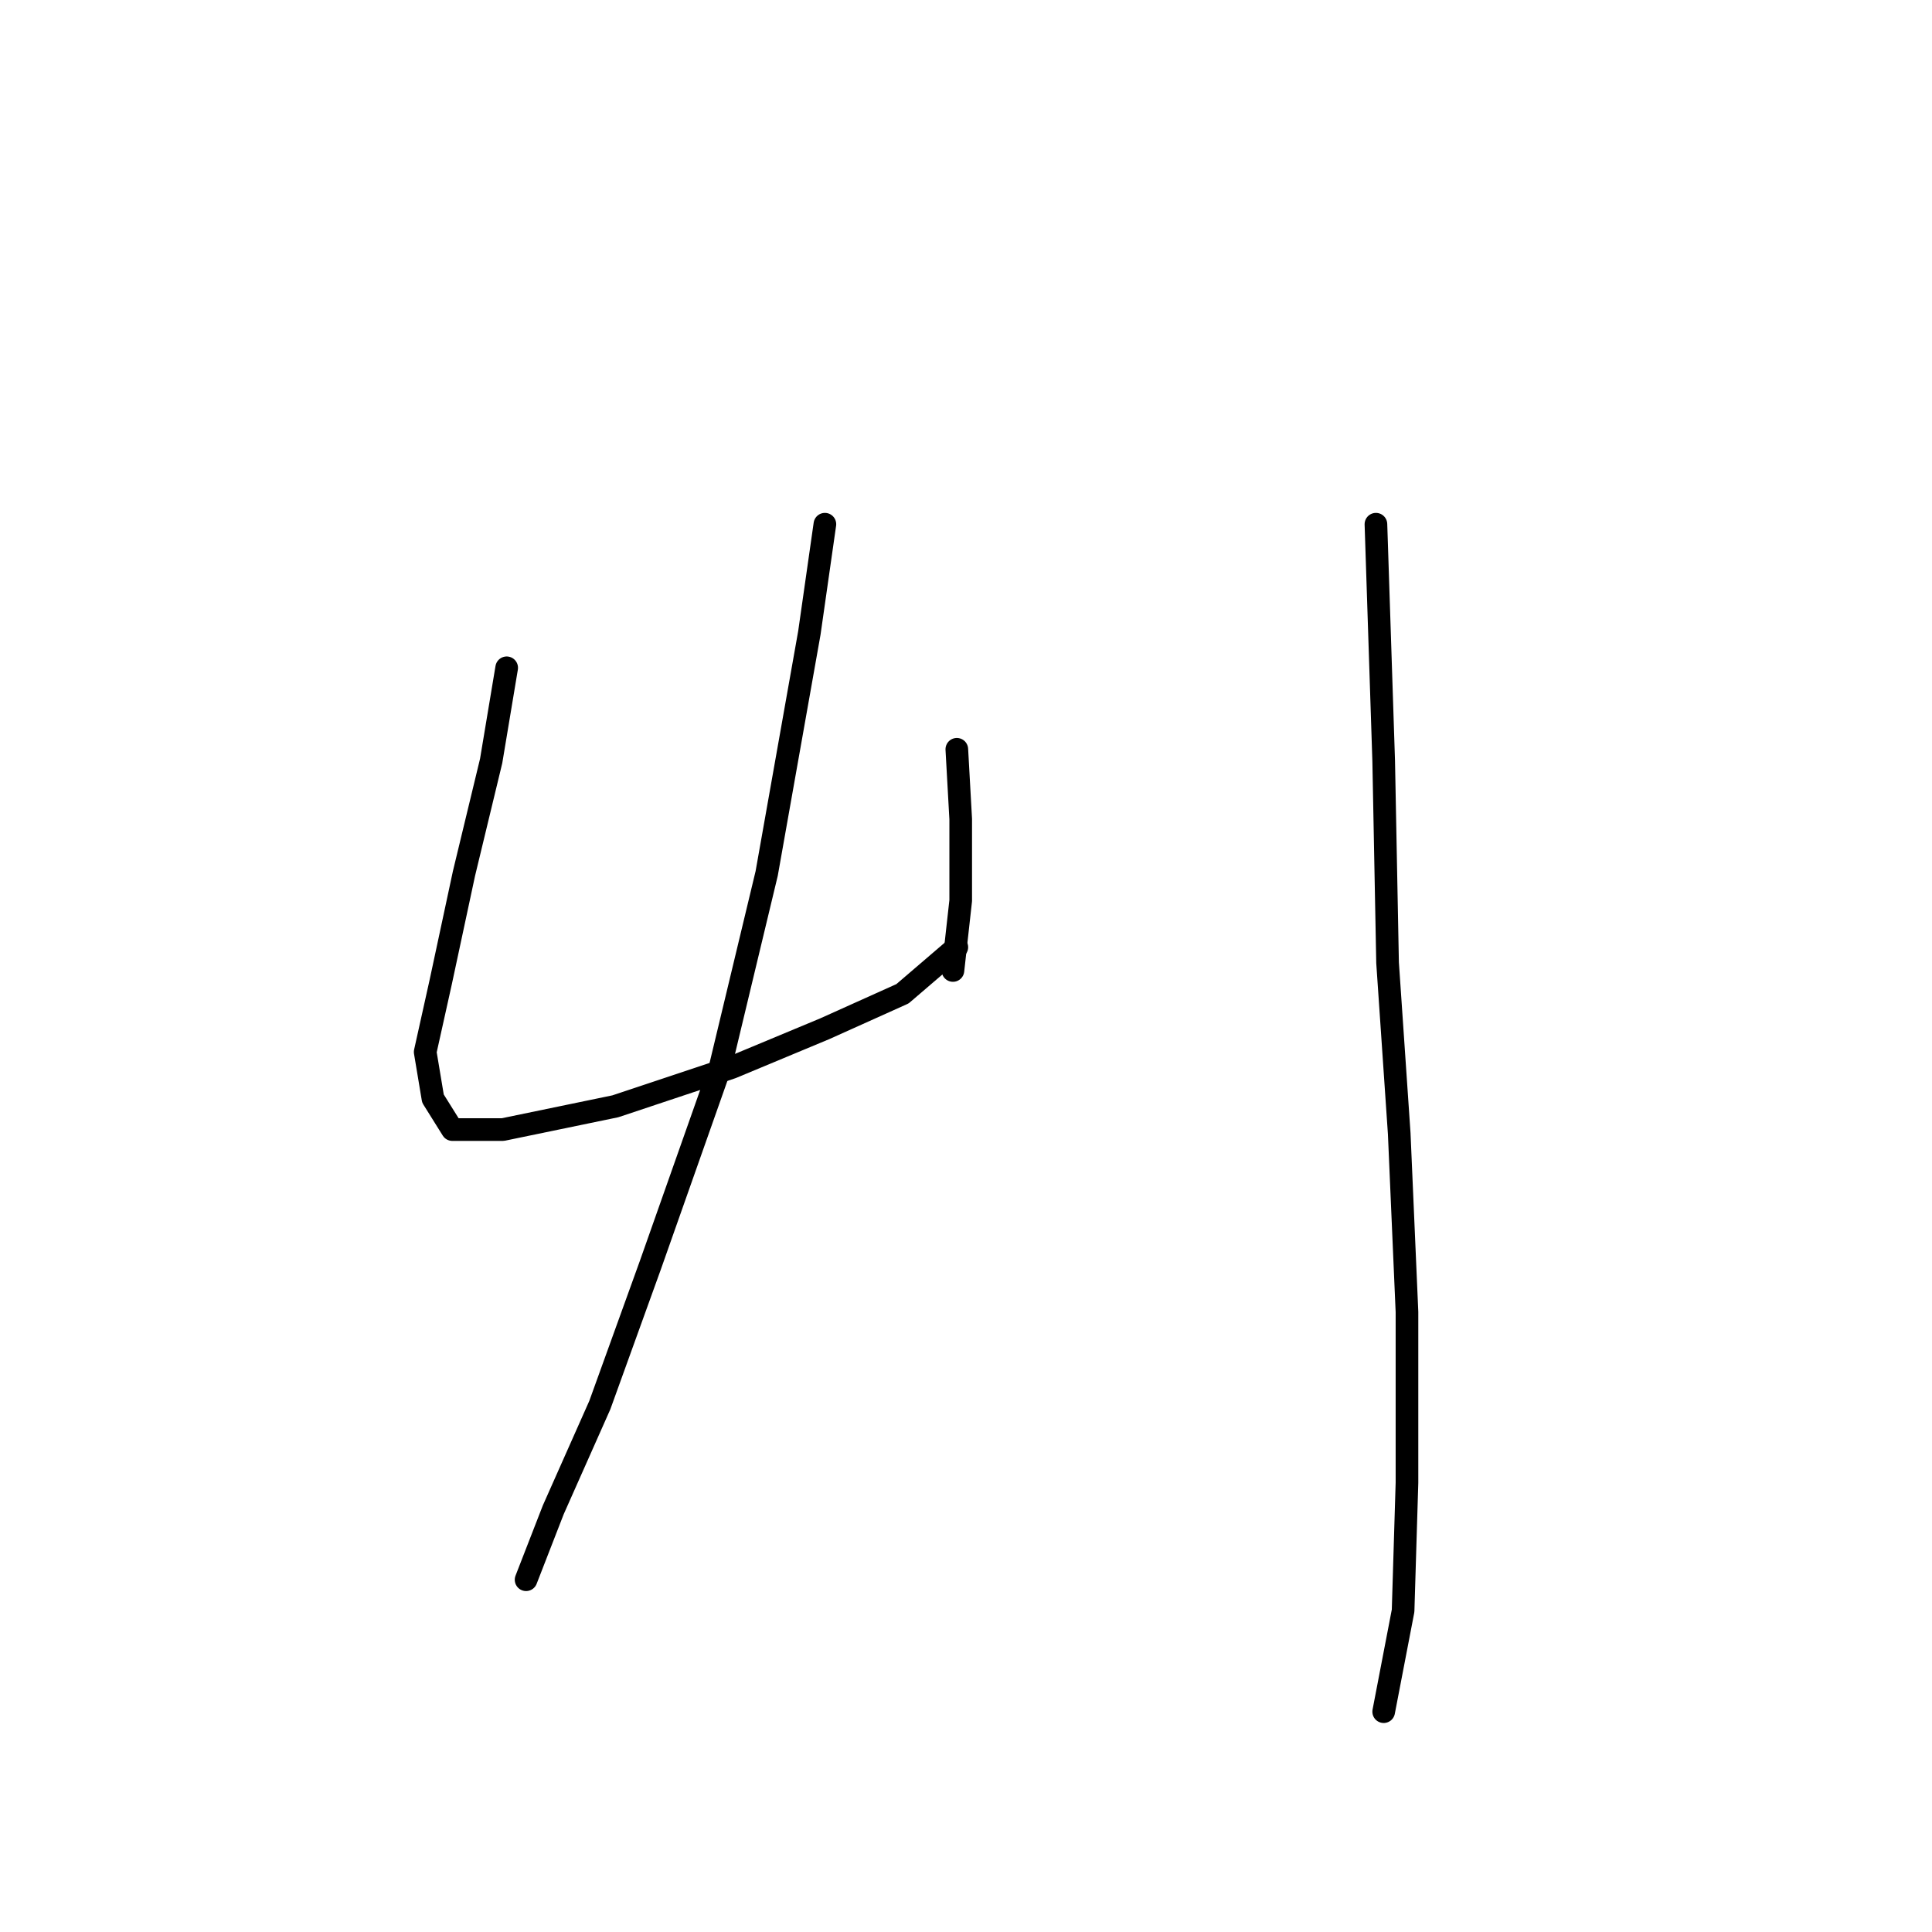 <?xml version="1.0" standalone="no"?>
    <svg width="256" height="256" xmlns="http://www.w3.org/2000/svg" version="1.1">
    <polyline stroke="black" stroke-width="3" stroke-linecap="round" fill="transparent" stroke-linejoin="round" points="67.138 88.486 65.081 100.827 61.481 115.739 58.396 130.136 56.339 139.392 57.368 145.562 59.939 149.676 66.623 149.676 81.535 146.591 96.961 141.449 109.302 136.307 119.586 131.679 126.784 125.509 126.784 125.509 " />
        <polyline stroke="black" stroke-width="3" stroke-linecap="round" fill="transparent" stroke-linejoin="round" points="126.784 99.284 127.299 108.54 127.299 119.338 126.27 128.594 126.27 128.594 " />
        <polyline stroke="black" stroke-width="3" stroke-linecap="round" fill="transparent" stroke-linejoin="round" points="109.302 69.461 107.245 83.859 101.589 115.739 95.418 141.449 86.163 167.673 79.478 186.184 73.308 200.067 69.709 209.323 69.709 209.323 " />
        <polyline stroke="black" stroke-width="3" stroke-linecap="round" fill="transparent" stroke-linejoin="round" points="182.318 69.461 183.346 100.827 183.86 127.565 185.403 150.19 186.431 173.843 186.431 196.468 185.917 213.436 183.346 226.805 183.346 226.805 " />
        </svg>